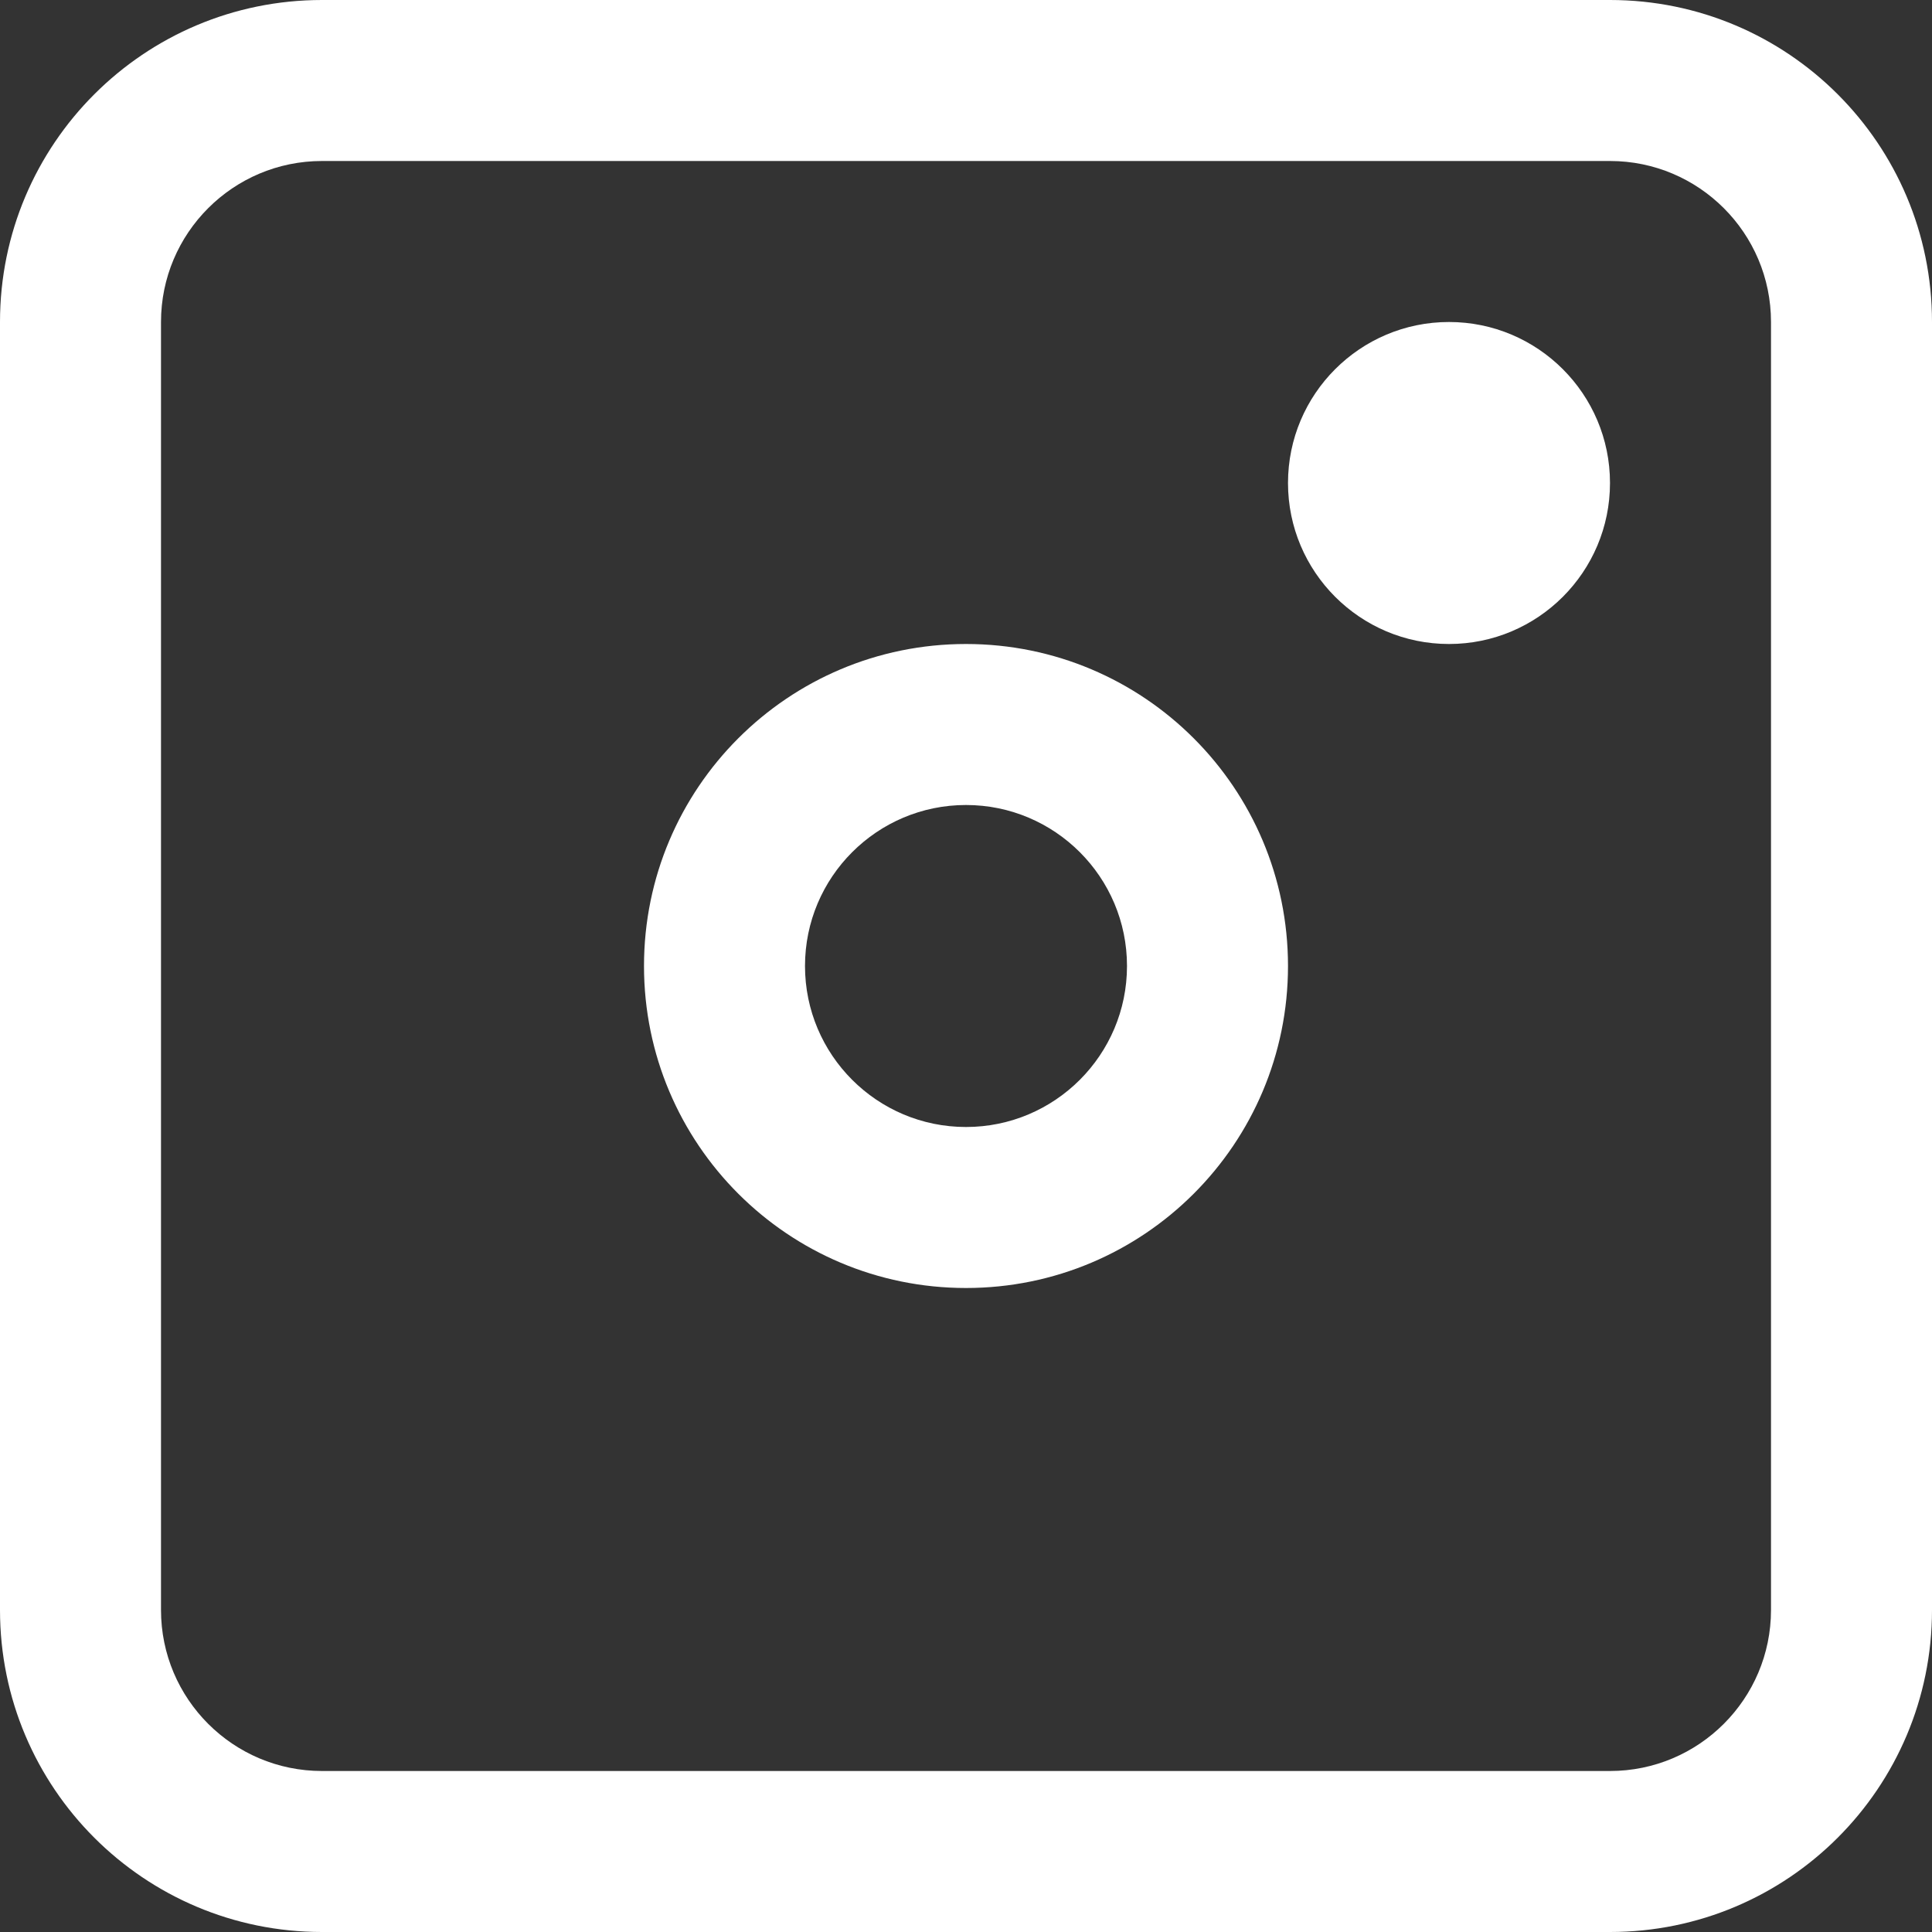 <svg width="12" height="12" viewBox="0 0 12 12" fill="none" xmlns="http://www.w3.org/2000/svg">
<rect x="0" y="0" width="12" height="12" fill="#333333" stroke="none"/>
<g clip-path="url(#clip0_1_109)">
<path d="M2 1C1.448 1 1 1.448 1 2V10C1 10.552 1.448 11 2 11H10C10.552 11 11 10.552 11 10V2C11 1.448 10.552 1 10 1H2ZM2 0H10C11.105 0 12 0.895 12 2V10C12 11.105 11.105 12 10 12H2C0.895 12 0 11.105 0 10V2C0 0.895 0.895 0 2 0Z" fill="white"/>
<path d="M6 7C6.552 7 7 6.552 7 6C7 5.448 6.552 5 6 5C5.448 5 5 5.448 5 6C5 6.552 5.448 7 6 7ZM6 8C4.895 8 4 7.105 4 6C4 4.895 4.895 4 6 4C7.105 4 8 4.895 8 6C8 7.105 7.105 8 6 8Z" fill="white"/>
<path d="M9 4C9.552 4 10 3.552 10 3C10 2.448 9.552 2 9 2C8.448 2 8 2.448 8 3C8 3.552 8.448 4 9 4Z" fill="white"/>
</g>
<defs>
<clipPath id="clip0_1_109">
<rect width="12" height="12" fill="white"/>
</clipPath>
</defs>
</svg>
